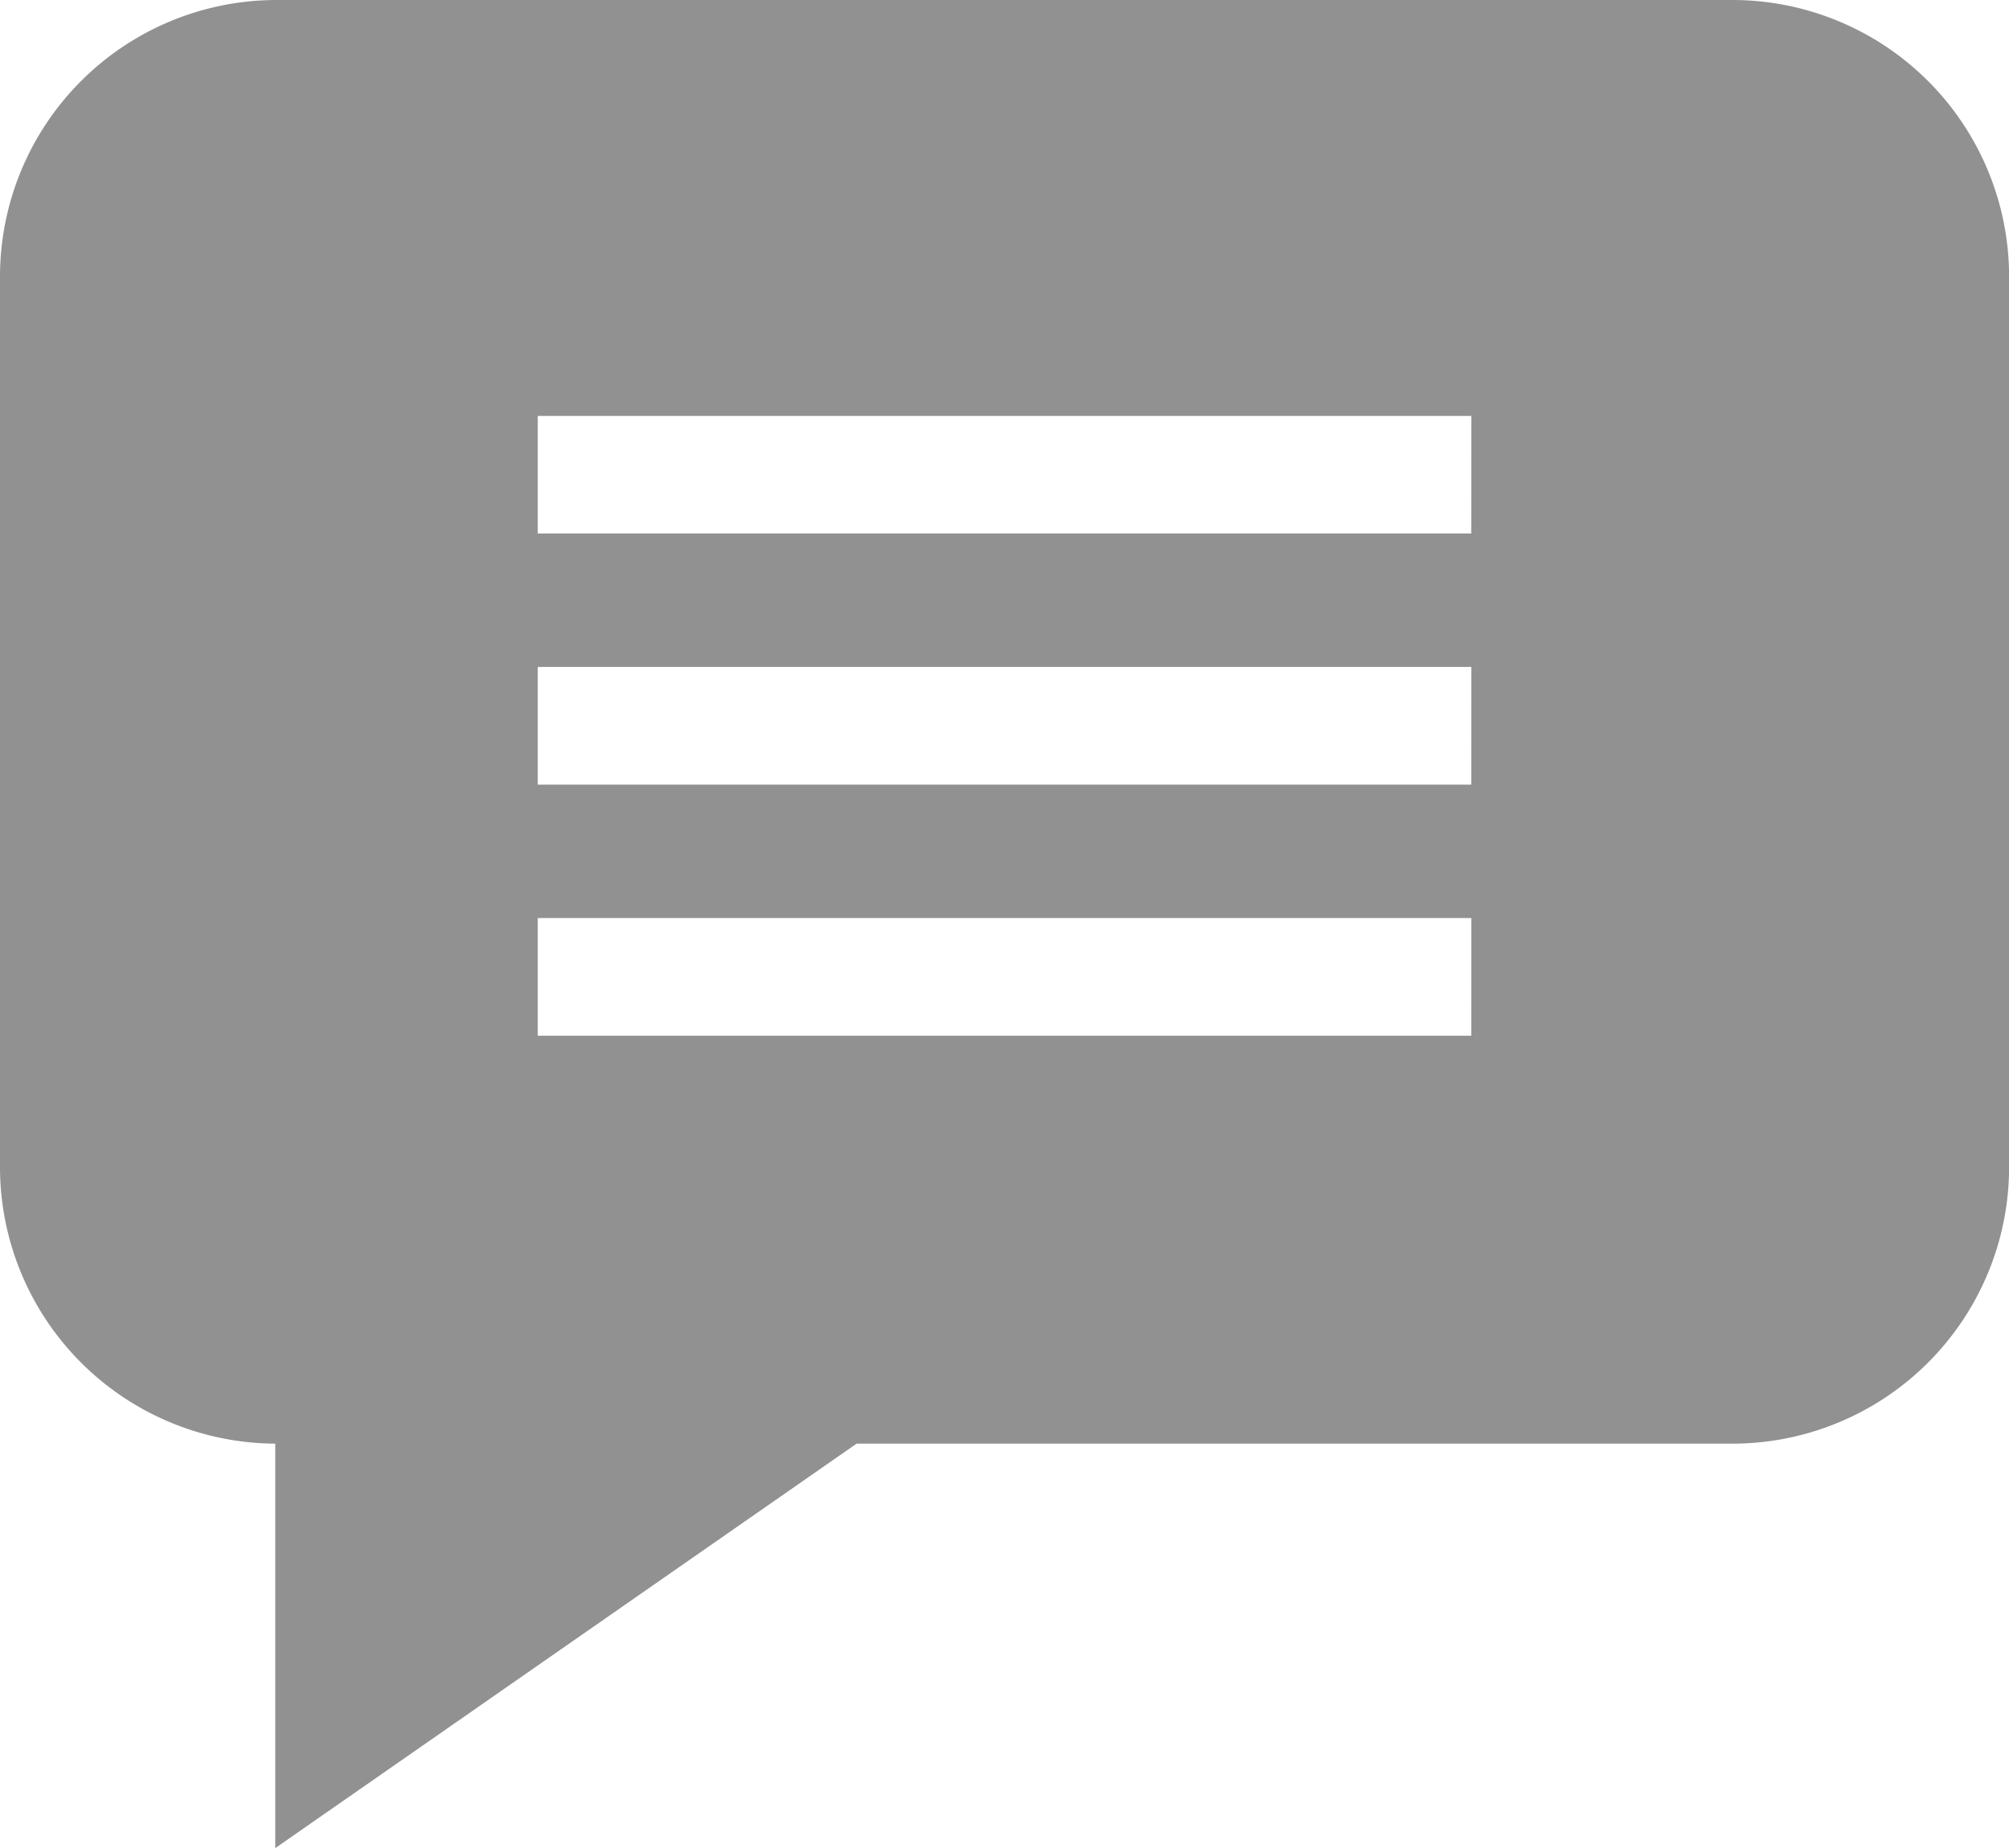 <svg xmlns="http://www.w3.org/2000/svg" width="20.327" height="18.701" viewBox="0 0 20.327 18.701"><defs><style>.a{fill:#919191;}</style></defs><path class="a" d="M17.532-1.332H2.795A2.8,2.8,0,0,0,0,1.463v9.019a2.8,2.8,0,0,0,2.785,2.795v4.093l5.882-4.093h8.866a2.8,2.8,0,0,0,2.795-2.795V1.463A2.8,2.8,0,0,0,17.532-1.332ZM14.886,9.149H5.441V7.958h9.446Zm0-2.541H5.441V5.417h9.446Zm0-2.541H5.441V2.877h9.446Zm0,0" transform="translate(0 1.332)"/></svg>